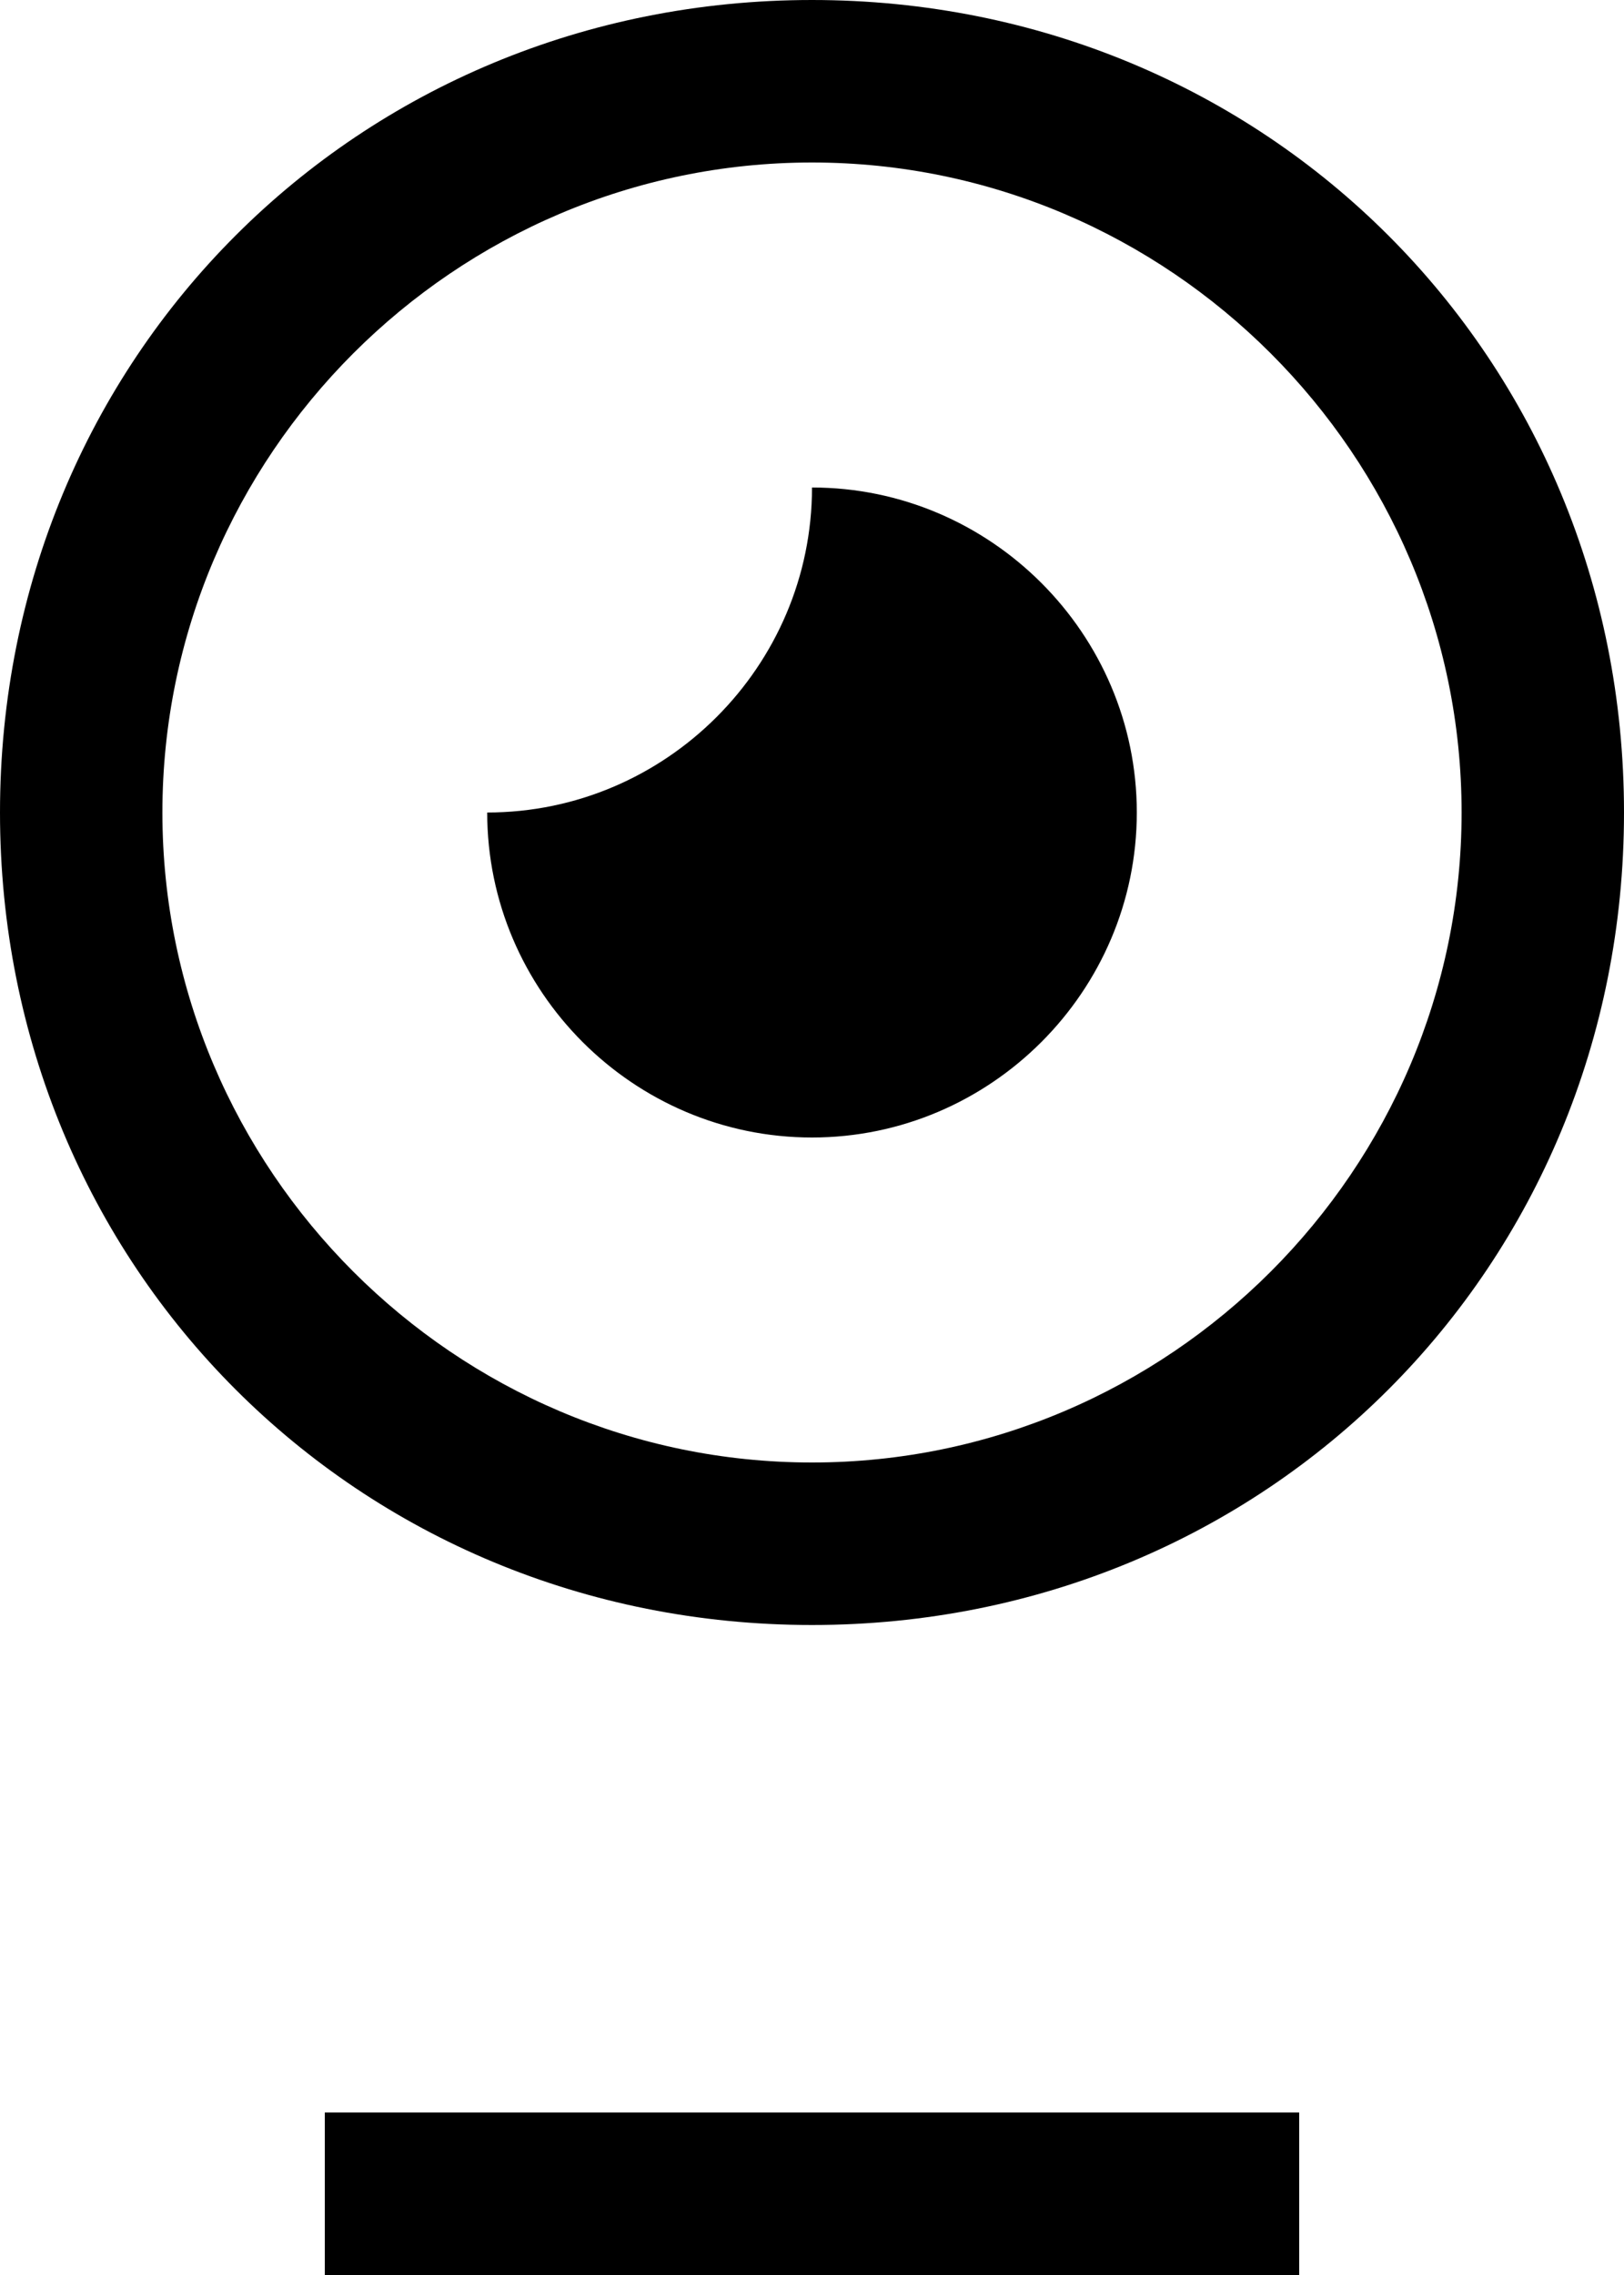 <?xml version="1.0" encoding="utf-8"?>
<svg version="1.1" xmlns="http://www.w3.org/2000/svg" xmlns:xlink="http://www.w3.org/1999/xlink"
	 xml:space="preserve"
	 id="icon-usability-testing"
	 x="0px" y="0px"
	 width="10" height="14"
	 viewBox="0 0 10 14">
	<path d="M5,1c2.2,0,4,1.8,4,4S7.2,9,5,9S1,7.2,1,5S2.8,1,5,1 M5,0C2.2,0,0,2.2,0,5s2.2,5,5,5s5-2.2,5-5
		S7.8,0,5,0L5,0z M8,13H2v1h6V13z M5,3c0,1.1-0.9,2-2,2c0,1.1,0.9,2,2,2s2-0.9,2-2C7,3.9,6.1,3,5,3z"/>
</svg>
